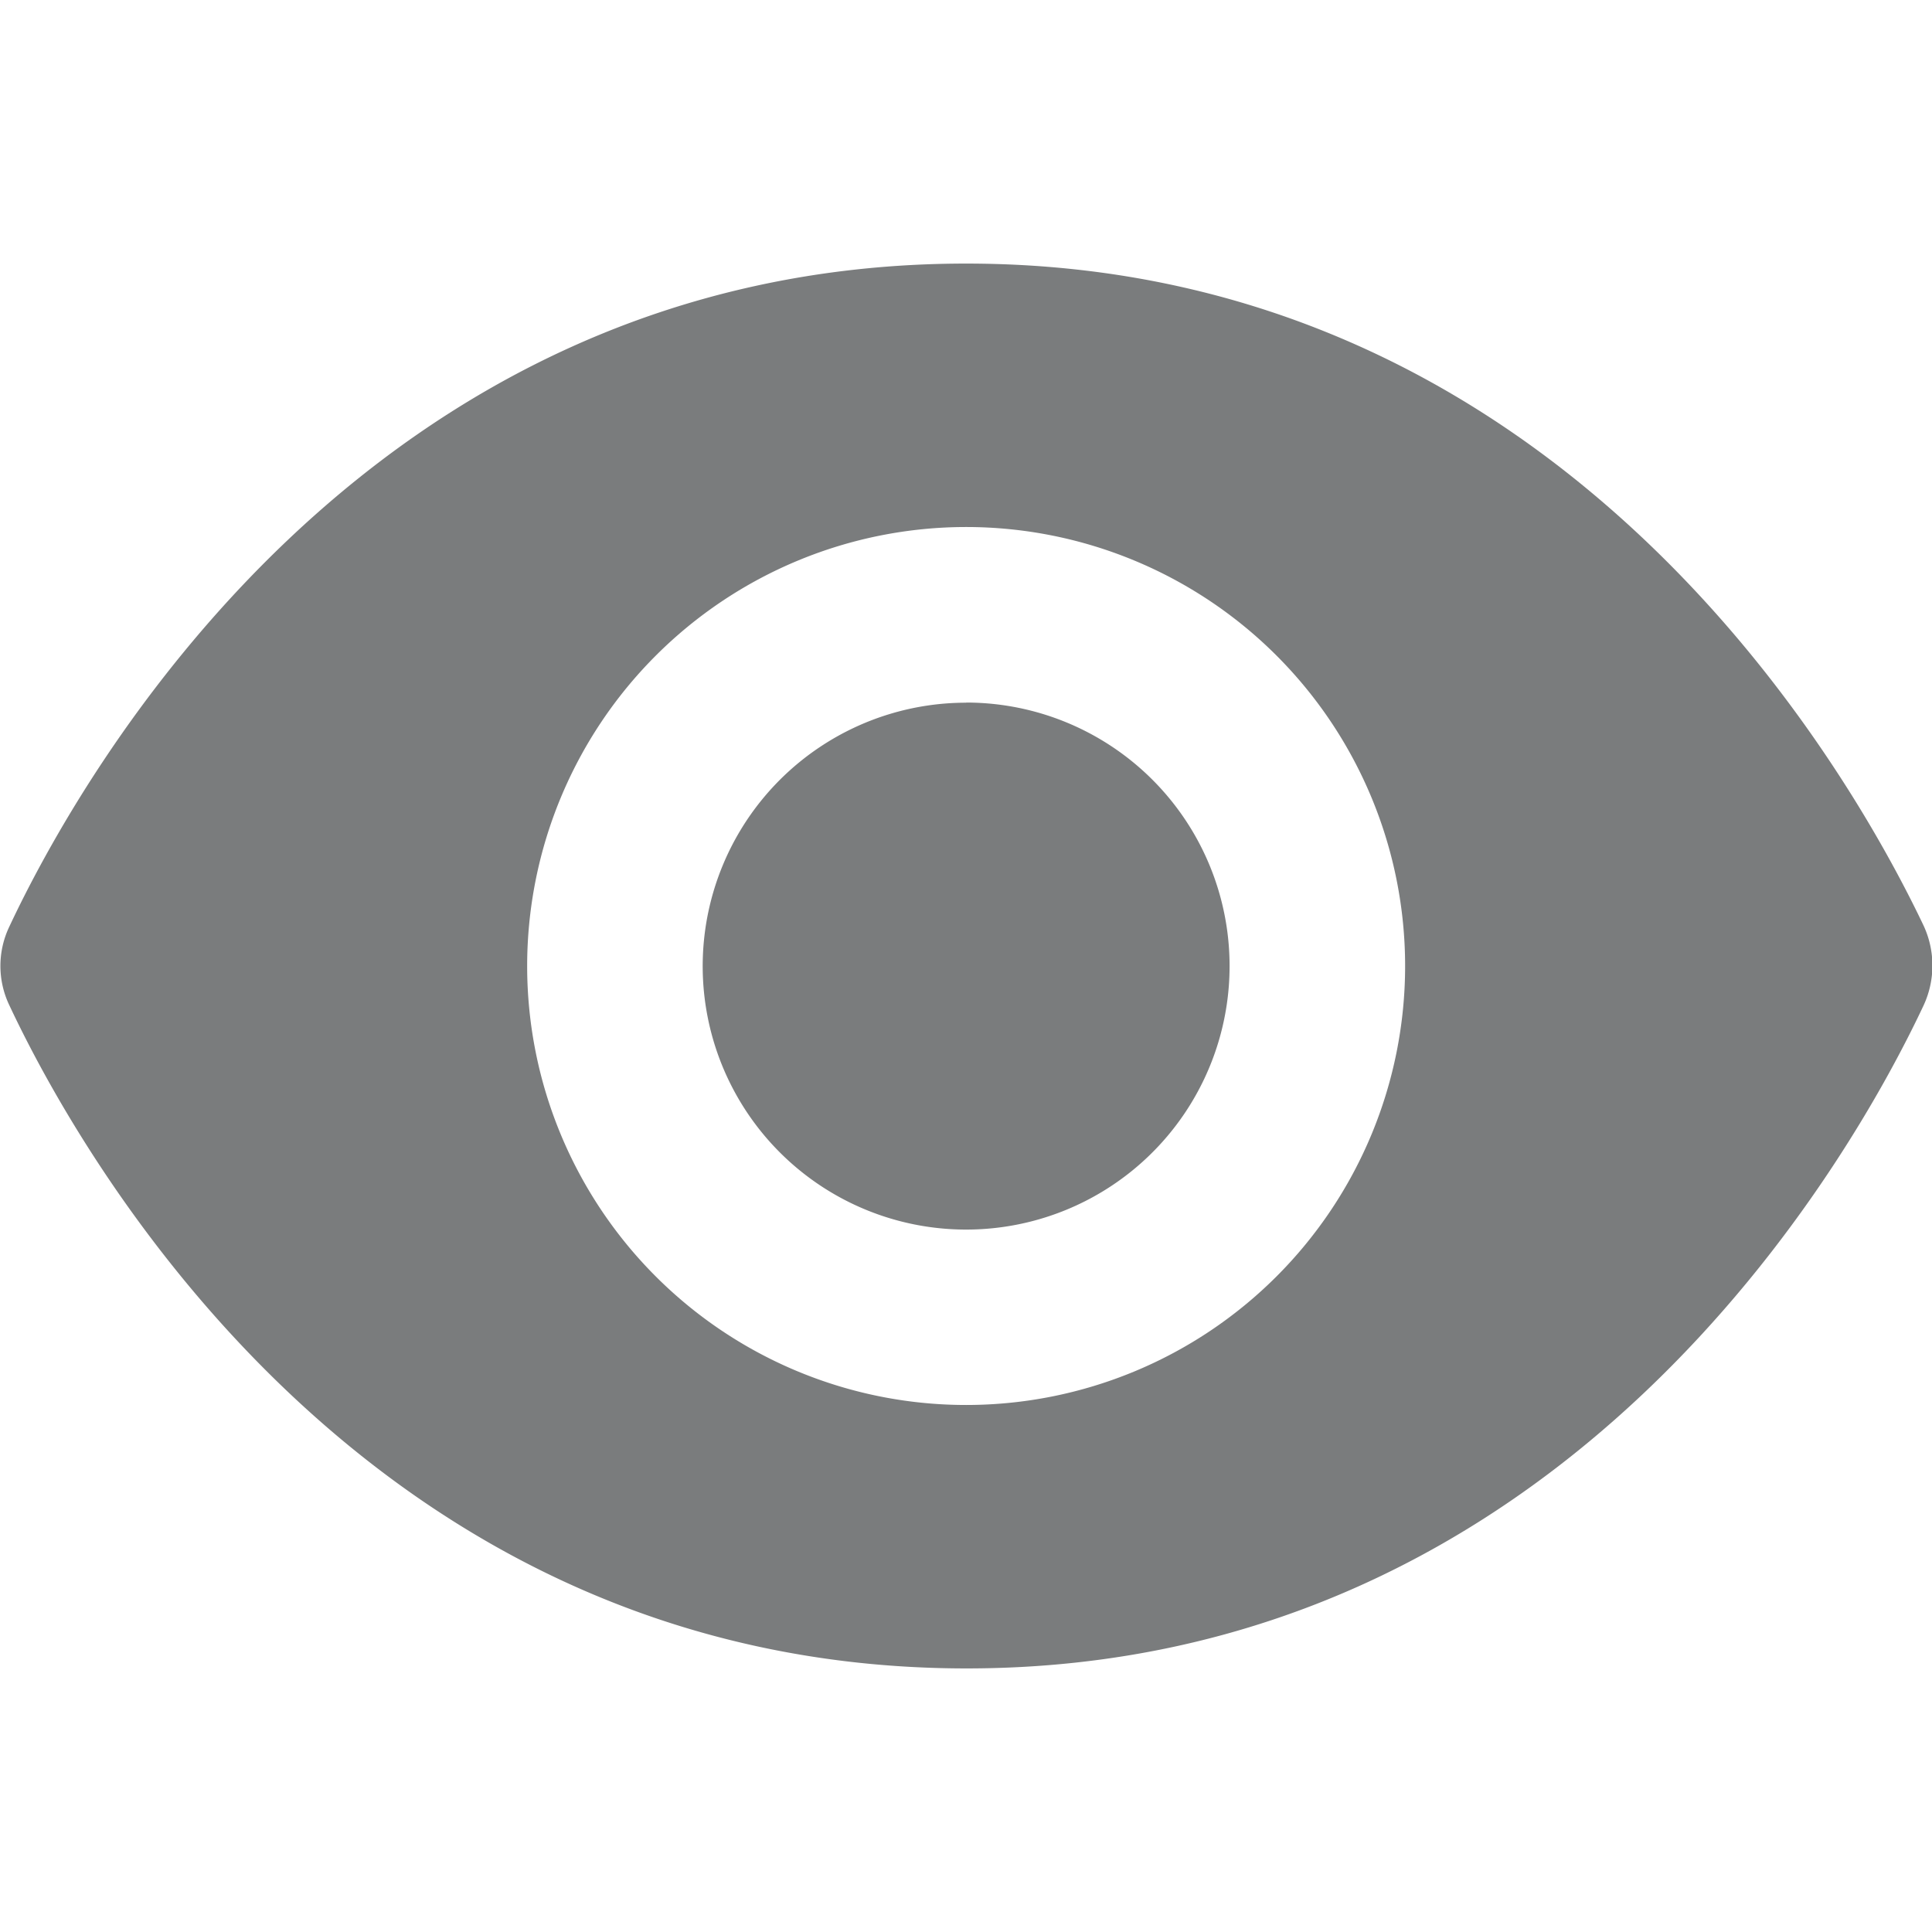 <svg xmlns="http://www.w3.org/2000/svg" xmlns:xlink="http://www.w3.org/1999/xlink" width="14" height="14" viewBox="0 0 14 14"><defs><clipPath id="a"><rect width="14" height="14" transform="translate(1059 570)" fill="#7a7c7d"/></clipPath></defs><g transform="translate(-1059 -570)" clip-path="url(#a)"><path d="M7.635,2.545C3.272,2.545,1.2,6.285.7,7.353a.66.66,0,0,0,0,.563c.5,1.068,2.575,4.809,6.938,4.809,4.348,0,6.422-3.714,6.933-4.8a.686.686,0,0,0,0-.587C14.057,6.259,11.983,2.545,7.635,2.545Zm0,1.909A3.181,3.181,0,1,1,4.454,7.635,3.182,3.182,0,0,1,7.635,4.454Zm0,1.273A1.909,1.909,0,1,0,9.544,7.635,1.909,1.909,0,0,0,7.635,5.726Z" transform="translate(1058.366 569.365)" fill="#7a7c7d"/></g></svg>